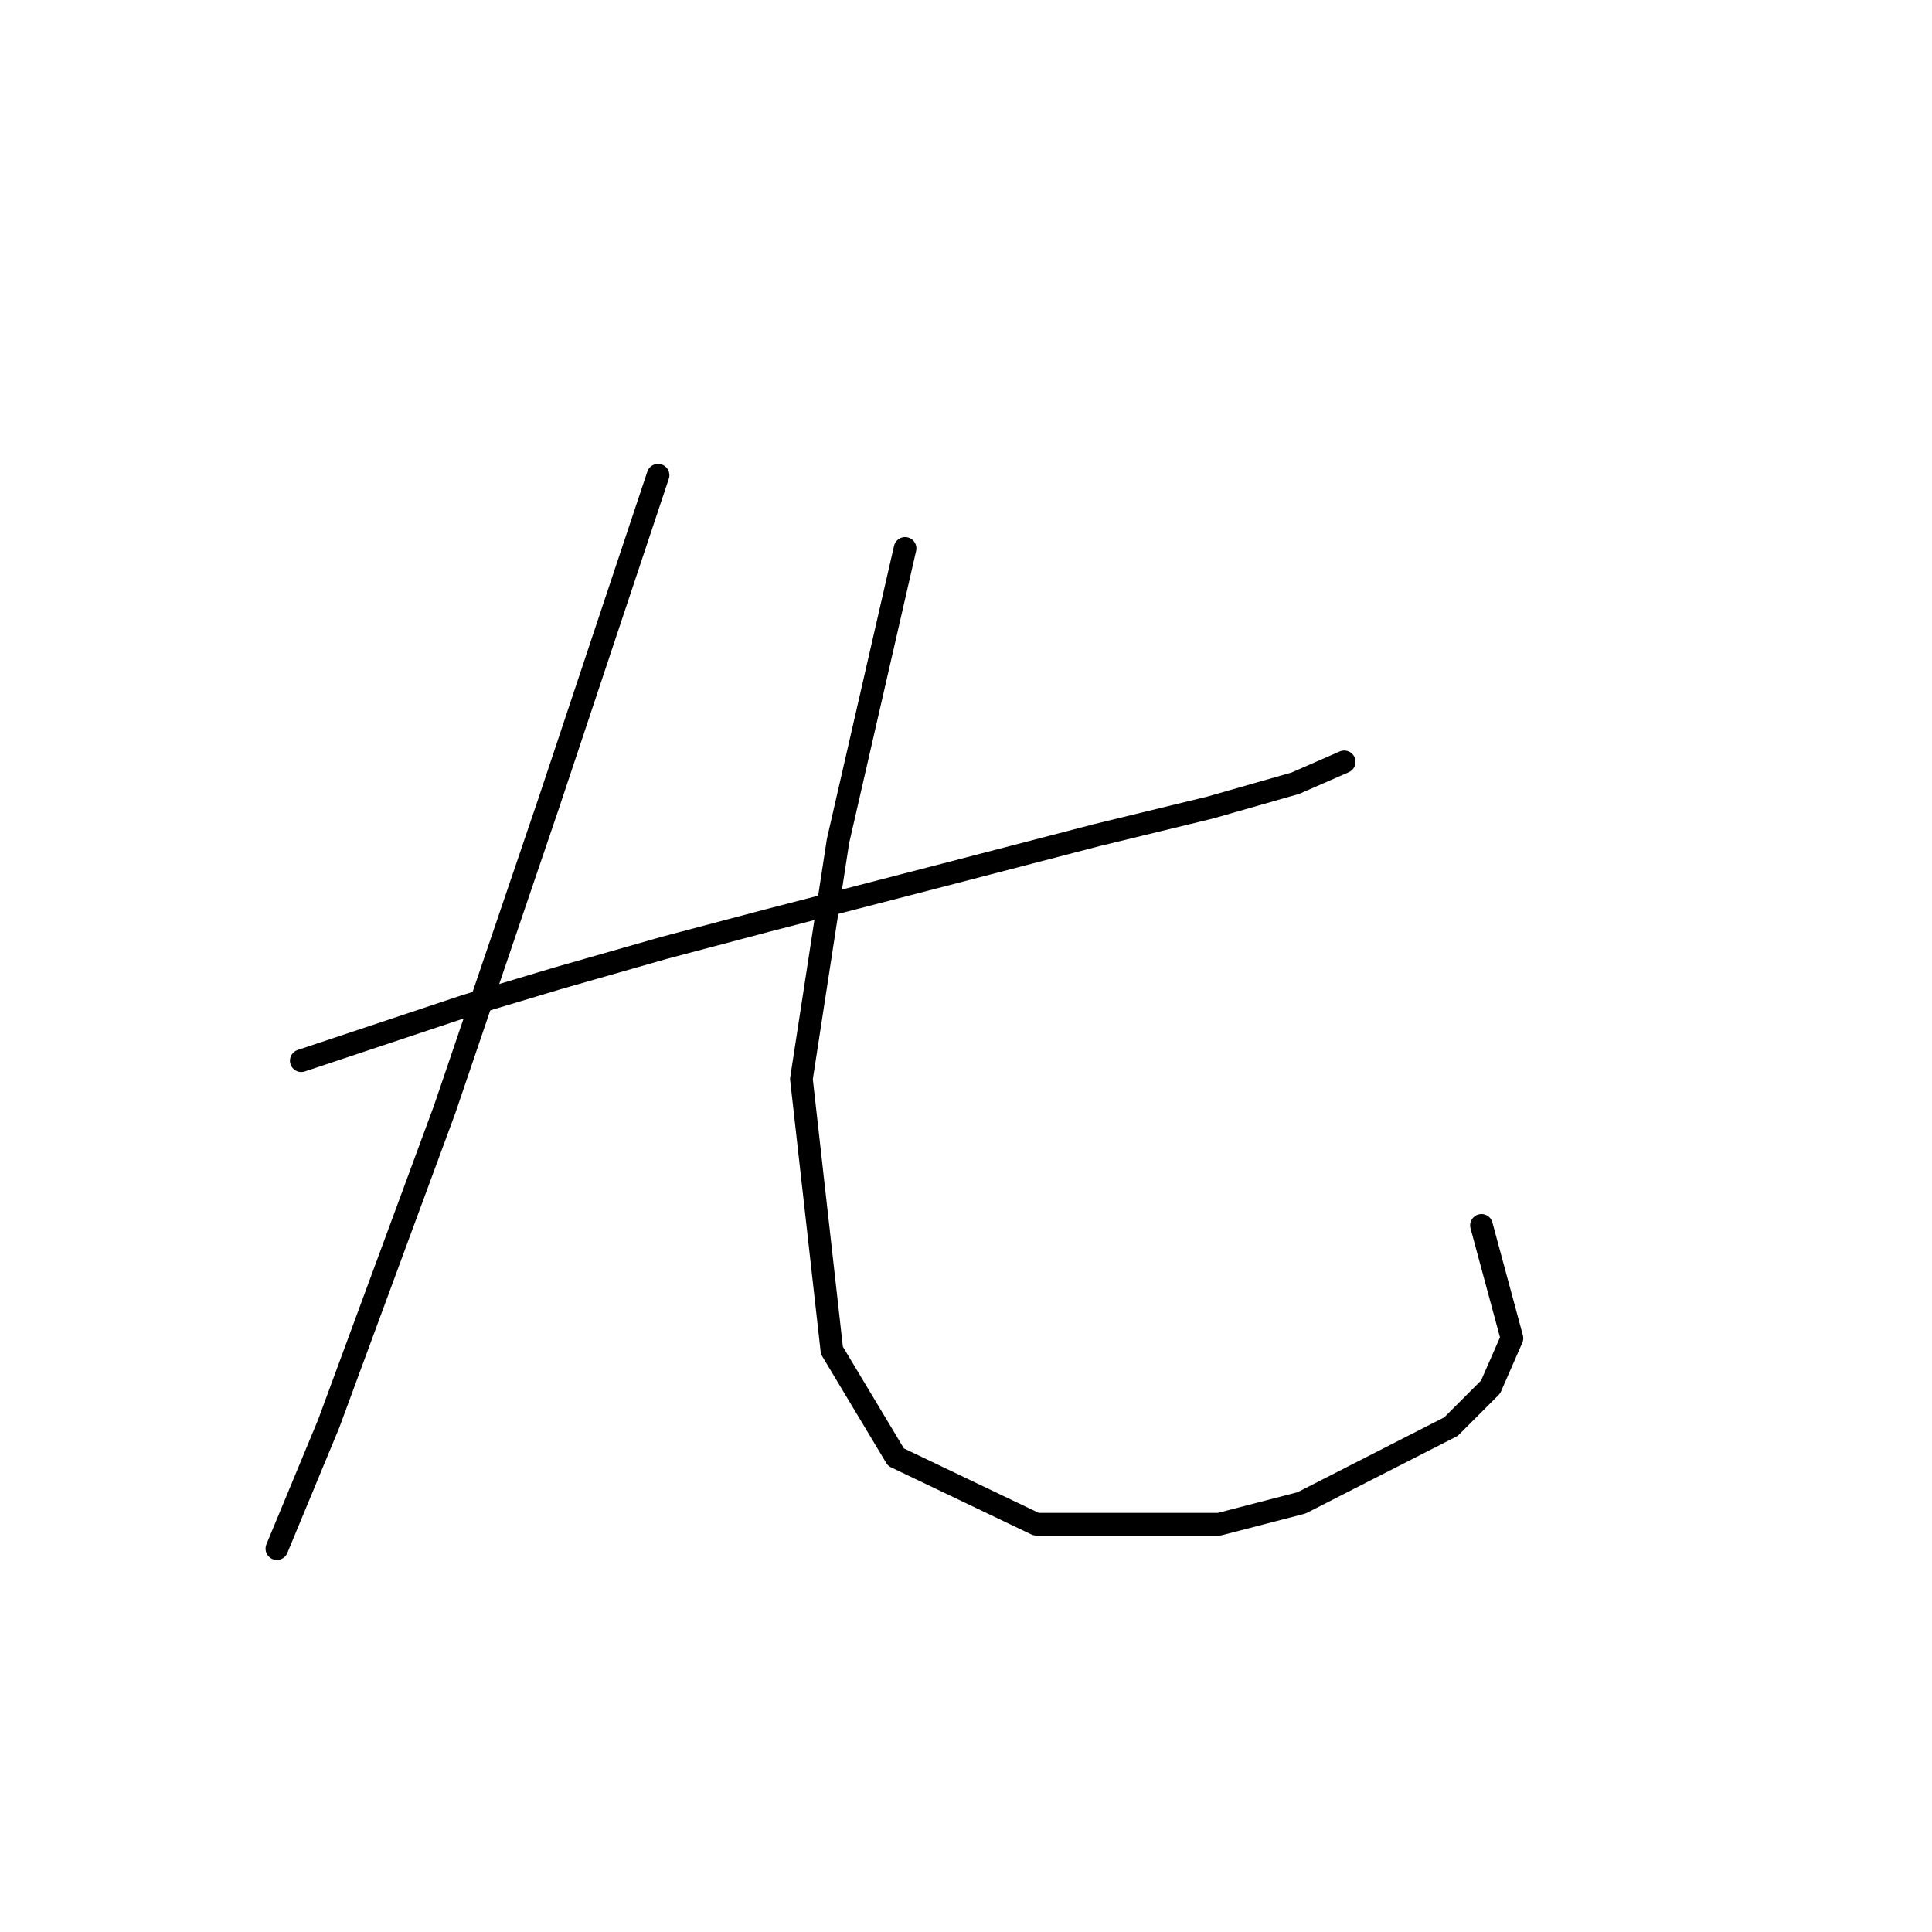 <?xml version="1.0" standalone="no"?>
    <svg width="256" height="256" xmlns="http://www.w3.org/2000/svg" version="1.1">
    <polyline stroke="black" stroke-width="3" stroke-linecap="round" fill="transparent" stroke-linejoin="round" points="39.92 140.547 50.83 136.911 61.74 133.274 73.863 129.637 88.006 125.596 101.745 121.96 125.181 115.898 145.385 110.645 160.337 107.009 171.651 103.776 178.116 100.947 178.116 100.947 " />
        <polyline stroke="black" stroke-width="3" stroke-linecap="round" fill="transparent" stroke-linejoin="round" points="87.198 62.964 79.924 84.784 72.651 106.604 58.912 147.013 43.557 188.633 36.687 205.201 36.687 205.201 " />
        <polyline stroke="black" stroke-width="3" stroke-linecap="round" fill="transparent" stroke-linejoin="round" points="119.928 72.662 115.483 92.058 111.039 111.453 106.19 142.972 110.23 178.935 118.716 193.078 137.304 201.968 161.549 201.968 172.459 199.139 192.259 189.037 197.512 183.784 200.341 177.319 196.3 162.368 196.3 162.368 " />
        </svg>